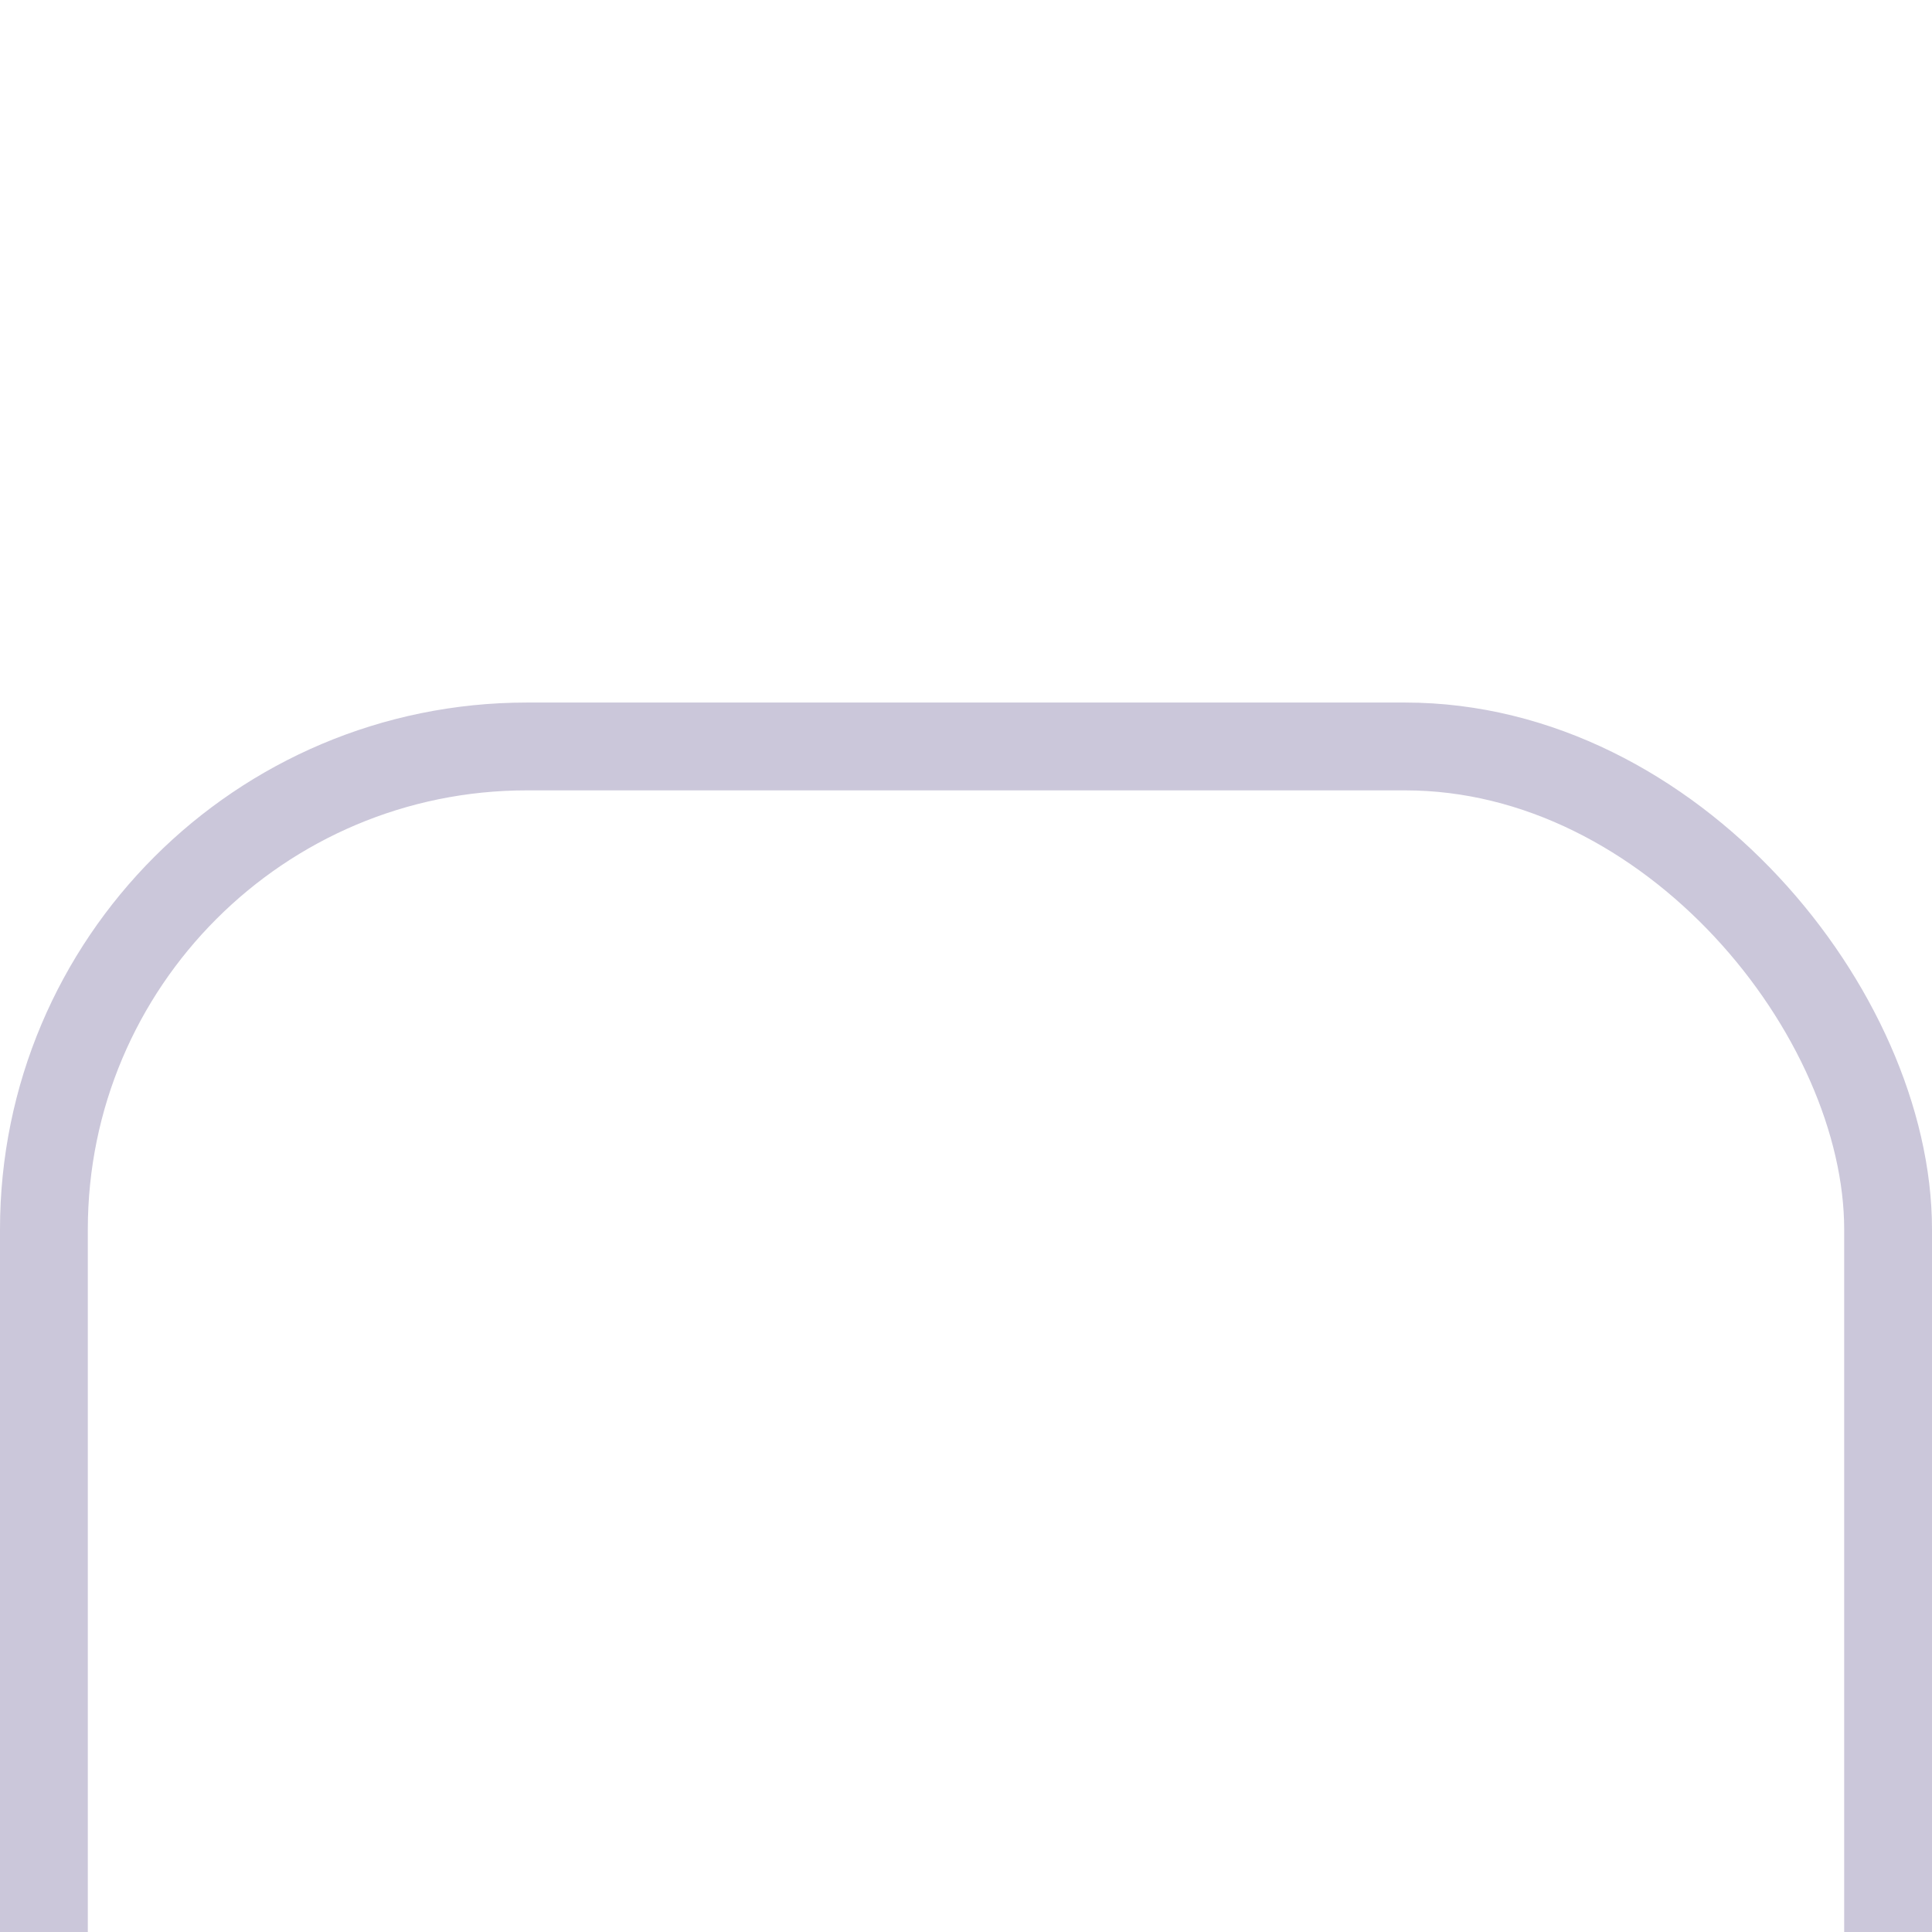  <svg
                      width="11"
                      height="11"
                      viewBox="20 16 11 11"
                      fill="none"
                      xmlns="http://www.w3.org/2000/svg"
                    >
                      <g filter="url(#filter0_d_0_46)">
                        <rect
                          x="20"
                          y="16"
                          width="11"
                          height="11"
                          rx="3"
                          fill="white"
                        />
                        <rect
                          x="20.25"
                          y="16.25"
                          width="10.5"
                          height="10.5"
                          rx="2.75"
                          stroke="#CBC7DA"
                          stroke-width="0.5"
                        />
                      </g>
                      <defs>
                        <filter
                          id="filter0_d_0_46"
                          x="0"
                          y="0"
                          width="51"
                          height="51"
                          filterUnits="userSpaceOnUse"
                          color-interpolation-filters="sRGB"
                        >
                          <feFlood
                            flood-opacity="0"
                            result="BackgroundImageFix"
                          />
                          <feColorMatrix
                            in="SourceAlpha"
                            type="matrix"
                            values="0 0 0 0 0 0 0 0 0 0 0 0 0 0 0 0 0 0 127 0"
                            result="hardAlpha"
                          />
                          <feOffset dy="4" />
                          <feGaussianBlur stdDeviation="10" />
                          <feComposite in2="hardAlpha" operator="out" />
                          <feColorMatrix
                            type="matrix"
                            values="0 0 0 0 0 0 0 0 0 0 0 0 0 0 0 0 0 0 0.05 0"
                          />
                          <feBlend
                            mode="normal"
                            in2="BackgroundImageFix"
                            result="effect1_dropShadow_0_46"
                          />
                          <feBlend
                            mode="normal"
                            in="SourceGraphic"
                            in2="effect1_dropShadow_0_46"
                            result="shape"
                          />
                        </filter>
                      </defs>
                    </svg>